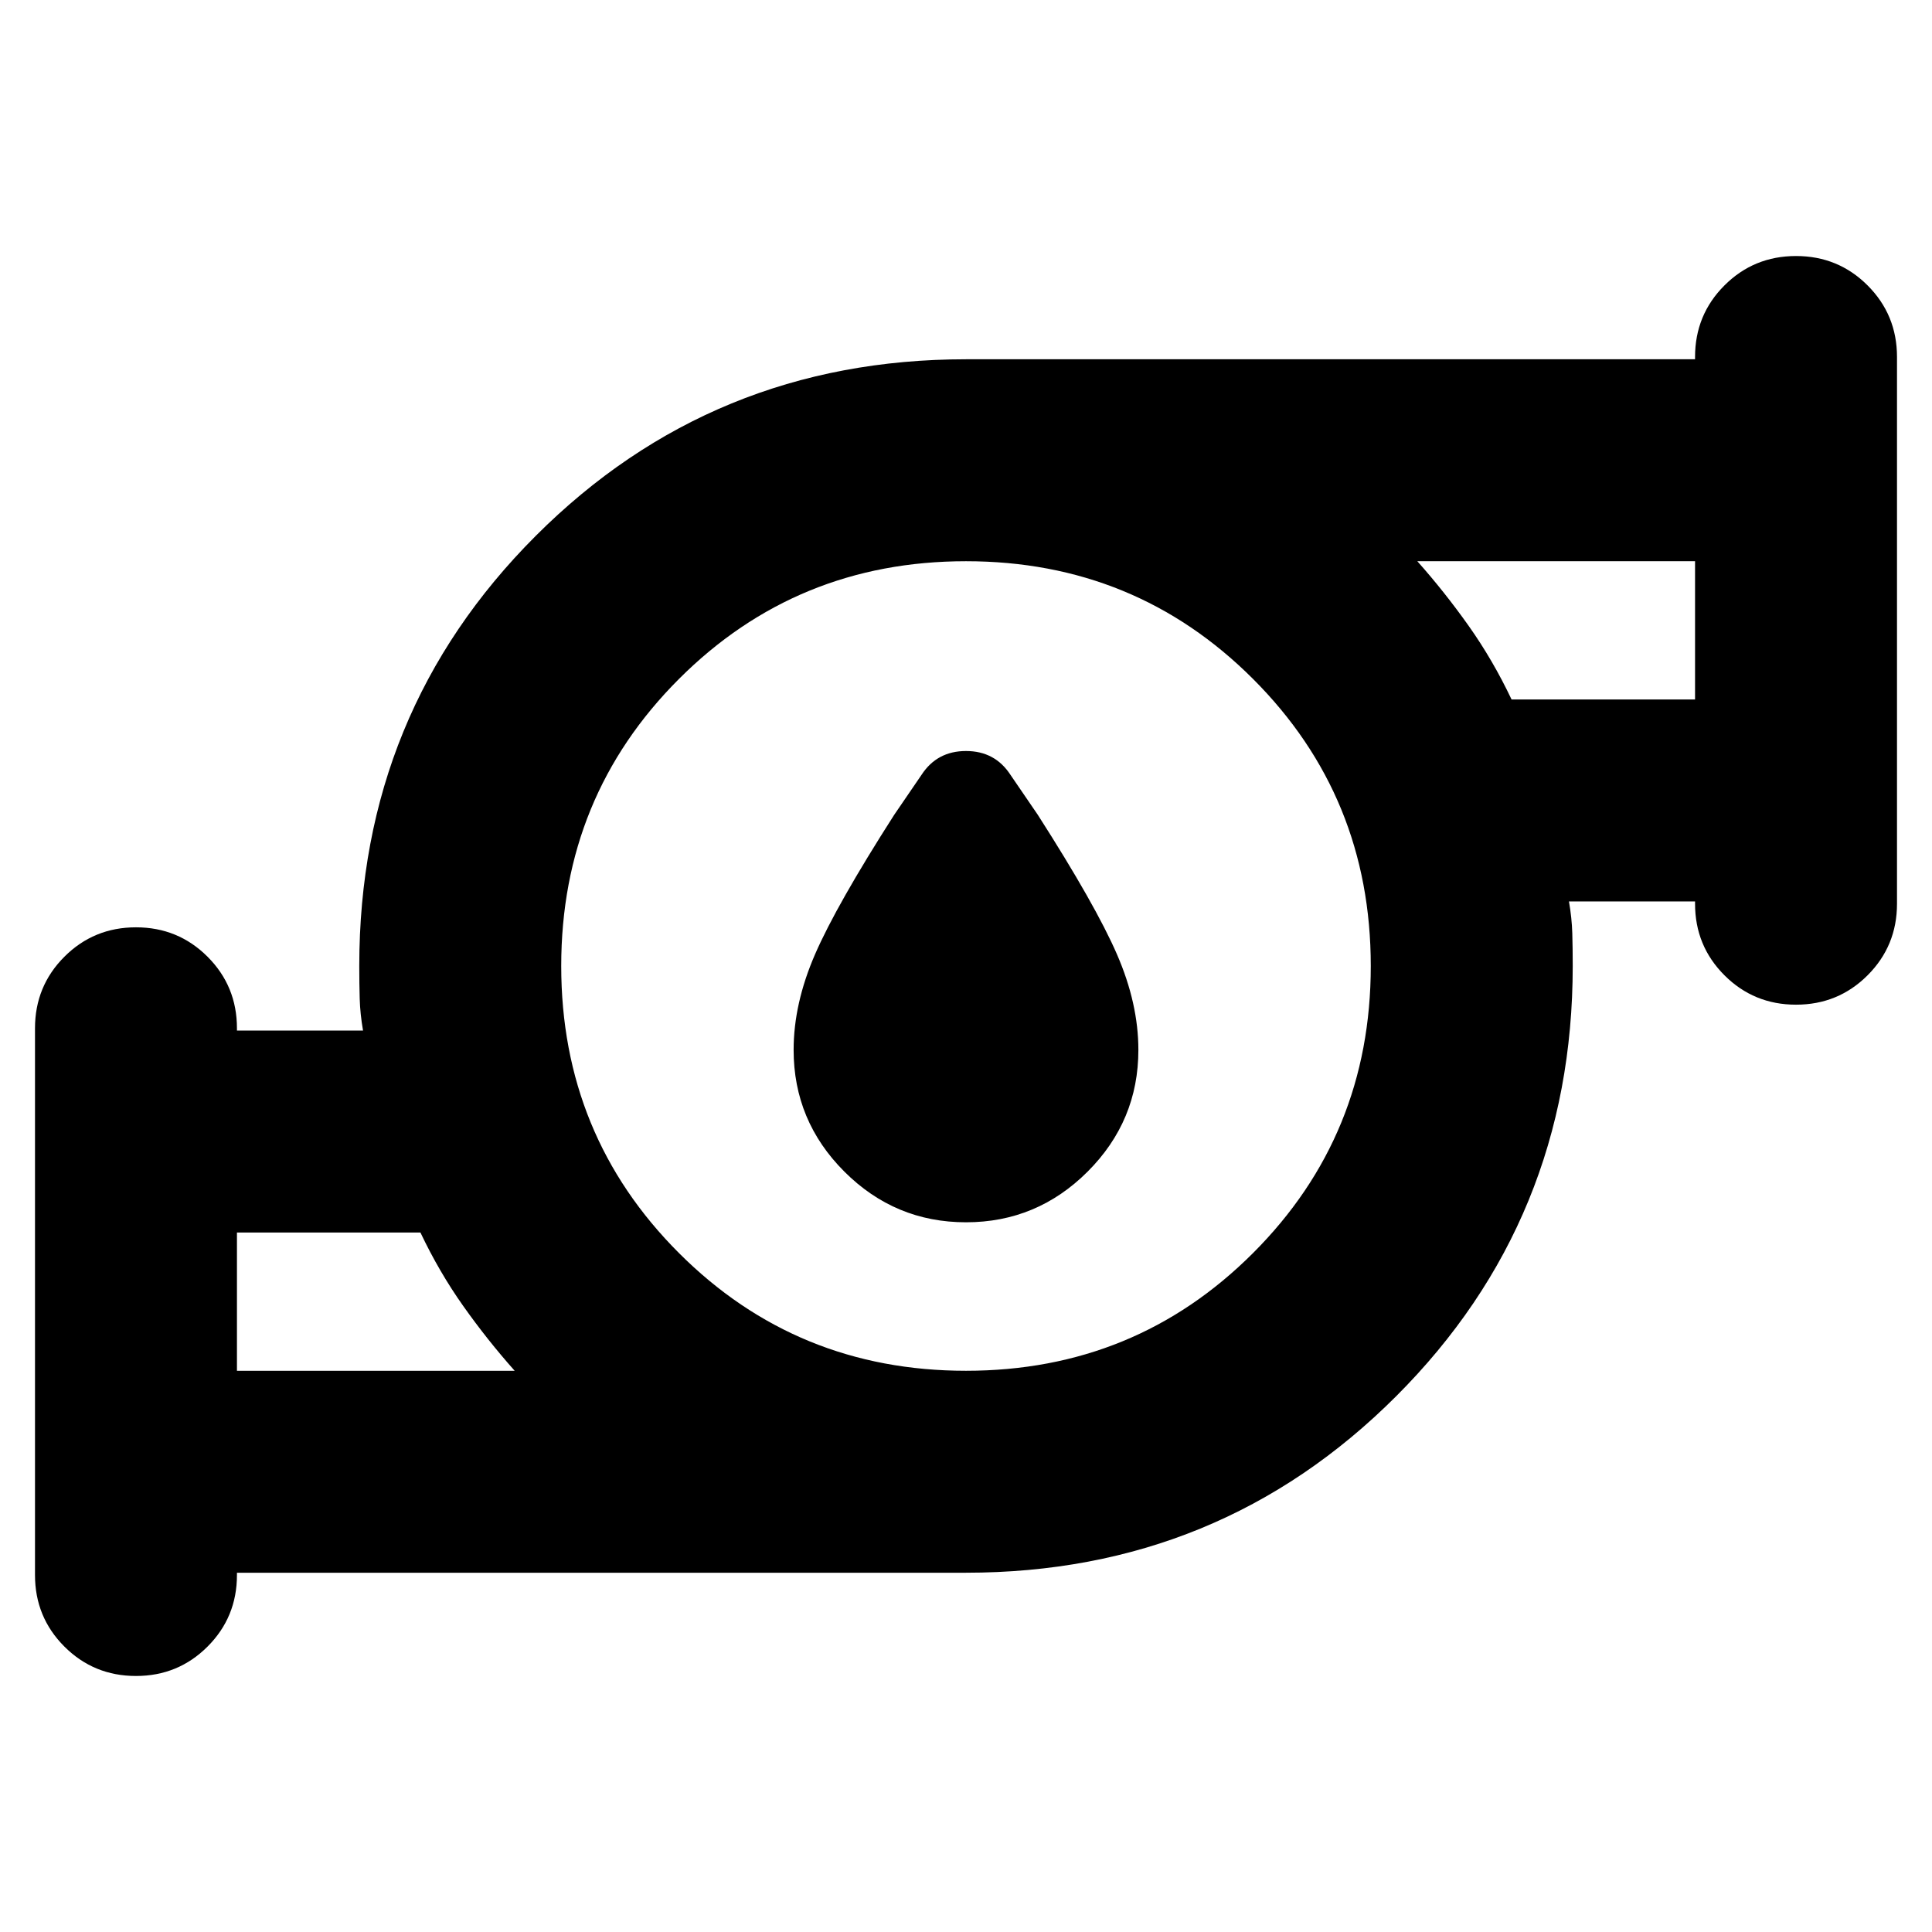 <svg xmlns="http://www.w3.org/2000/svg" height="24" viewBox="0 -960 960 960" width="24"><path d="M480-352.652q-35.261 0-60.457-25.196-25.195-25.195-25.195-60.456 0-23 10.63-47.479 10.631-24.478 39.326-69.304L457.913-575q7.696-11.826 22.087-11.826T502.087-575l13.609 19.913q28.695 44.826 39.326 69.304 10.63 24.479 10.63 47.479 0 35.261-25.195 60.456-25.196 25.196-60.457 25.196ZM117.739-278.87h137.999q-13.609-15.304-25.565-32.195-11.957-16.891-21.261-36.5h-91.173v68.695Zm362.261 0q84.13 0 142.63-58.5T681.13-480q0-84.13-58.5-142.63T480-681.13q-84.13 0-142.63 58.5T278.87-480q0 84.13 58.5 142.63T480-278.87Zm271.088-333.565h91.173v-68.695H704.262q13.609 15.304 25.565 32.195 11.957 16.891 21.261 36.5ZM117.739-178.521v1.131q0 20.957-14.609 35.565-14.609 14.609-35.565 14.609-20.957 0-35.566-14.609Q17.39-156.433 17.39-177.39v-271.654q0-20.957 14.609-35.566 14.609-14.608 35.566-14.608 20.956 0 35.565 14.608 14.609 14.609 14.609 35.566v1.131h62.651q-1.435-8.305-1.652-15.826-.217-7.522-.217-16.261 0-126.044 87.717-213.762Q353.956-781.479 480-781.479h362.261v-1.131q0-20.957 14.609-35.565 14.609-14.609 35.565-14.609 20.957 0 35.566 14.609 14.609 14.608 14.609 35.565v271.654q0 20.957-14.609 35.566-14.609 14.608-35.566 14.608-20.956 0-35.565-14.608-14.609-14.609-14.609-35.566v-1.131H779.61q1.435 8.305 1.652 15.826.217 7.522.217 16.261 0 126.044-87.717 213.762Q606.044-178.521 480-178.521H117.739Zm0-100.349v-68.695 68.695Zm724.522-333.565v-68.695 68.695ZM480-480Z"/></svg>